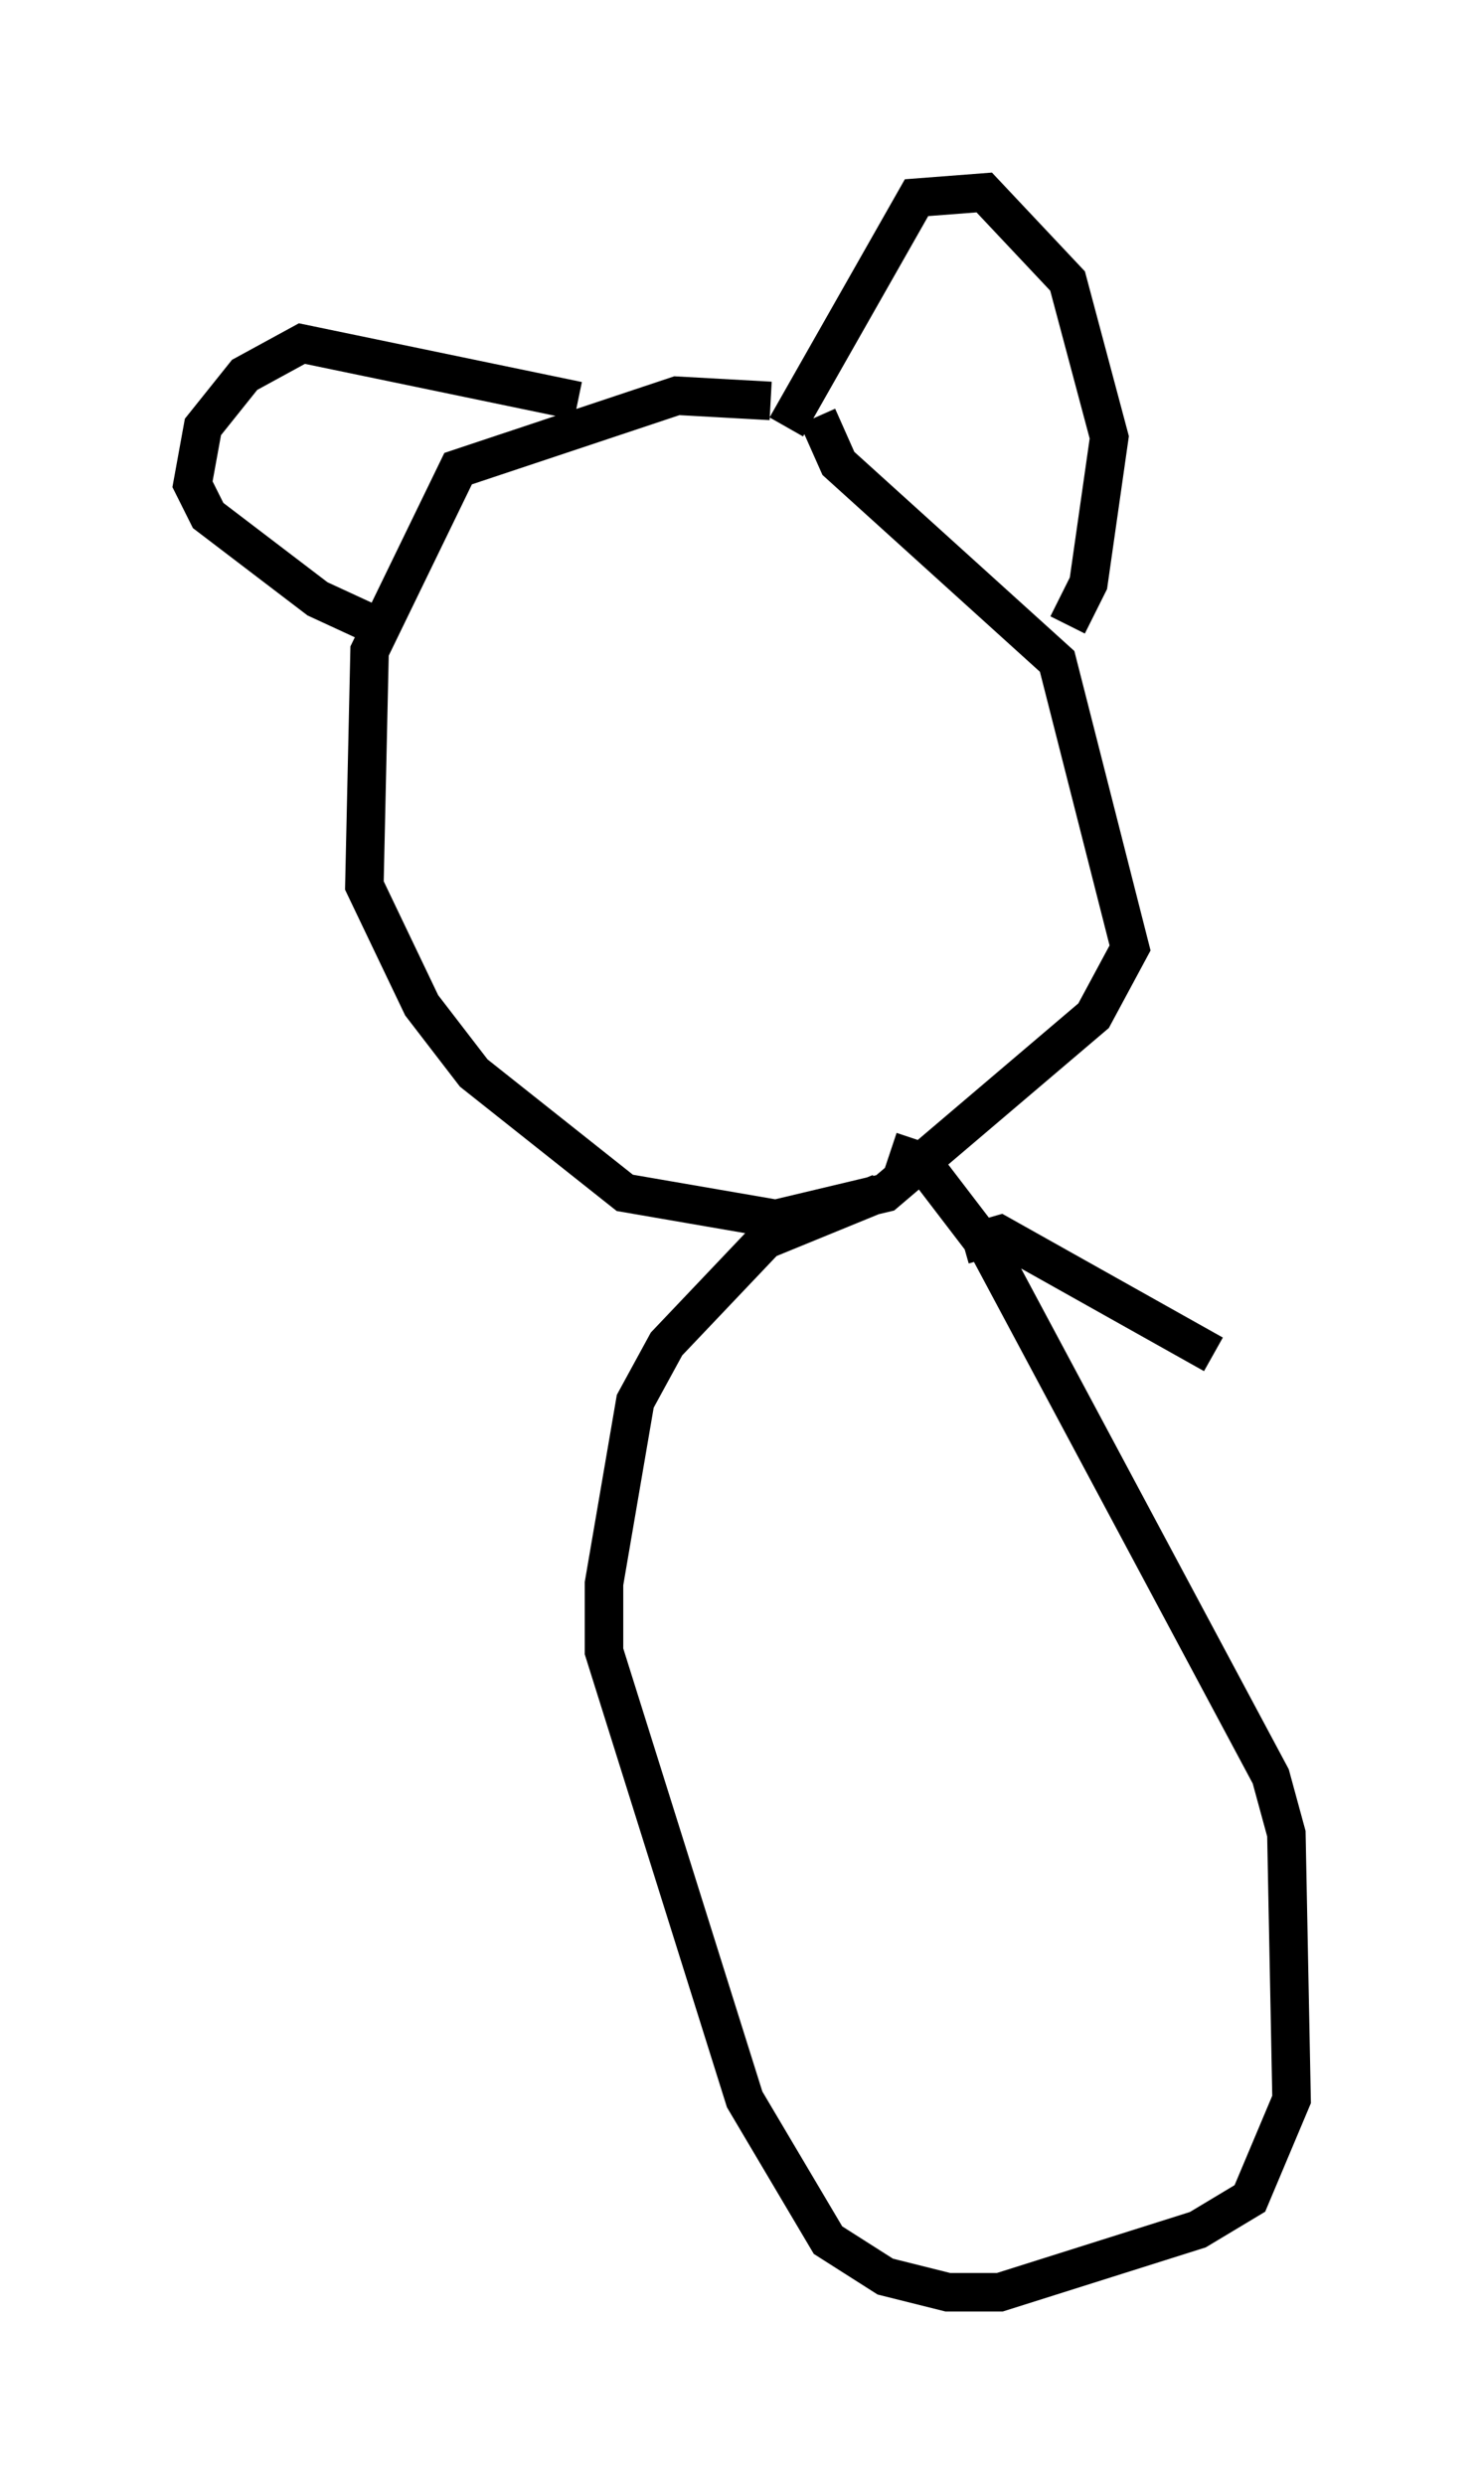 <?xml version="1.0" encoding="utf-8" ?>
<svg baseProfile="full" height="64.533" version="1.1" width="38.552" xmlns="http://www.w3.org/2000/svg" xmlns:ev="http://www.w3.org/2001/xml-events" xmlns:xlink="http://www.w3.org/1999/xlink"><defs /><rect fill="white" height="64.533" width="38.552" x="0" y="0" /><path d="M20.832, 11.089 m-0.812, -0.677 l-2.436, -0.135 -5.683, 1.894 l-2.3, 4.736 -0.135, 6.089 l1.488, 3.112 1.353, 1.759 l3.924, 3.112 3.924, 0.677 l2.842, -0.677 5.413, -4.601 l0.947, -1.759 -1.894, -7.442 l-5.683, -5.142 -0.541, -1.218 m-0.812, 0.271 l3.383, -5.954 1.759, -0.135 l2.165, 2.3 1.083, 4.059 l-0.541, 3.789 -0.541, 1.083 m-12.72, -5.819 l-7.172, -1.488 -1.488, 0.812 l-1.083, 1.353 -0.271, 1.488 l0.406, 0.812 2.842, 2.165 l1.759, 0.812 m12.855, 14.614 l-2.977, 1.218 -2.571, 2.706 l-0.812, 1.488 -0.812, 4.736 l0.0, 1.759 3.654, 11.637 l2.165, 3.654 1.488, 0.947 l1.624, 0.406 1.353, 0.0 l5.142, -1.624 1.353, -0.812 l1.083, -2.571 -0.135, -6.901 l-0.406, -1.488 -7.307, -13.667 l-1.759, -2.3 -0.812, -0.271 m1.894, 2.436 l0.947, -0.271 5.548, 3.112 " fill="none" stroke="black" stroke-width="1" /></svg>